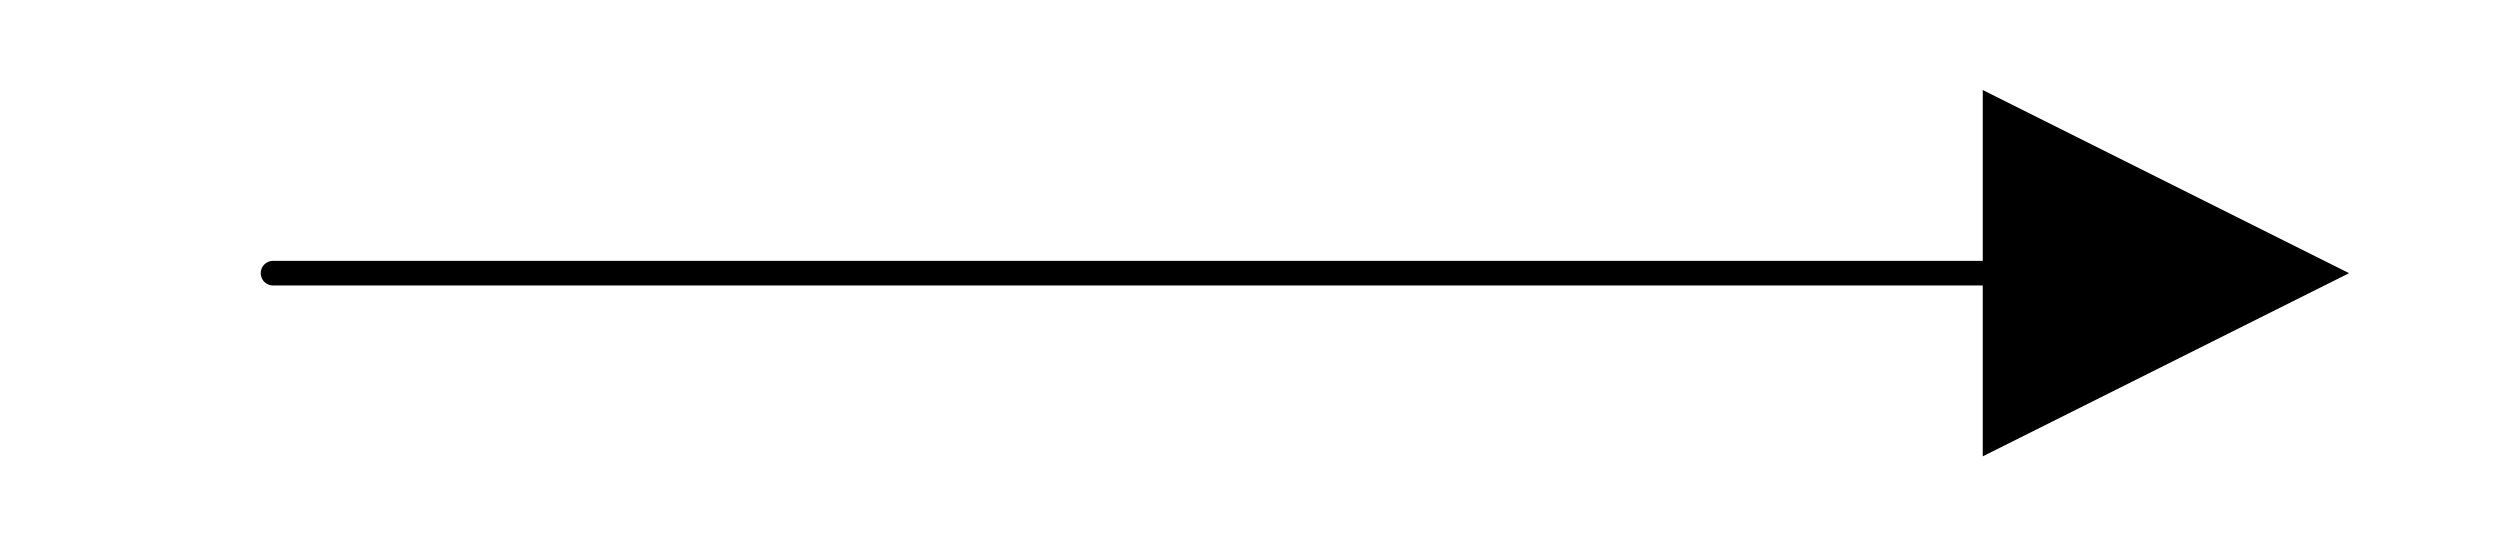 <?xml version="1.0" encoding="UTF-8" standalone="no"?>
<!DOCTYPE svg PUBLIC "-//W3C//DTD SVG 1.1//EN" "http://www.w3.org/Graphics/SVG/1.1/DTD/svg11.dtd">
<!-- Generiert durch Microsoft Visio, SVG Export Statechart_transition.svg Zeichenblatt-1 -->
<svg xmlns="http://www.w3.org/2000/svg" xmlns:xlink="http://www.w3.org/1999/xlink" xmlns:ev="http://www.w3.org/2001/xml-events"
		xmlns:v="http://schemas.microsoft.com/visio/2003/SVGExtensions/" width="1.41in" height="0.308in"
		viewBox="0 0 101.552 22.182" xml:space="preserve" color-interpolation-filters="sRGB" class="st3">
	<v:documentProperties v:langID="1031" v:metric="true" v:viewMarkup="false"/>

	<style type="text/css">
	<![CDATA[
		.st1 {marker-end:url(#mrkr4-6);stroke:#000000;stroke-linecap:round;stroke-linejoin:round;stroke-width:1}
		.st2 {fill:#000000;fill-opacity:1;stroke:#000000;stroke-opacity:1;stroke-width:0.202}
		.st3 {fill:none;fill-rule:evenodd;font-size:12px;overflow:visible;stroke-linecap:square;stroke-miterlimit:3}
	]]>
	</style>

	<defs id="Markers">
		<g id="lend4">
			<path d="M 2 1 L 0 0 L 2 -1 L 2 1 " style="stroke:none"/>
		</g>
		<marker id="mrkr4-6" class="st2" v:arrowType="4" v:arrowSize="4" v:setback="9.92" refX="-9.92" orient="auto"
				markerUnits="strokeWidth" overflow="visible">
			<use xlink:href="#lend4" transform="scale(-4.96,-4.96) "/>
		</marker>
	</defs>
	<g v:mID="0" v:index="1" v:groupContext="foregroundPage">
		<title>Zeichenblatt-1</title>
		<v:pageProperties v:drawingScale="0.0393701" v:pageScale="0.0393701" v:drawingUnits="24" v:shadowOffsetX="8.50394"
				v:shadowOffsetY="-8.50394"/>
		<v:layer v:name="Verbinder" v:index="0"/>
		<g id="shape6-1" v:mID="6" v:groupContext="shape" v:layerMember="0" transform="translate(11.091,-4.004)">
			<title>Dynamischer Verbinder</title>
			<path d="M0 15.1 L69.45 15.1" class="st1"/>
		</g>
	</g>
</svg>
